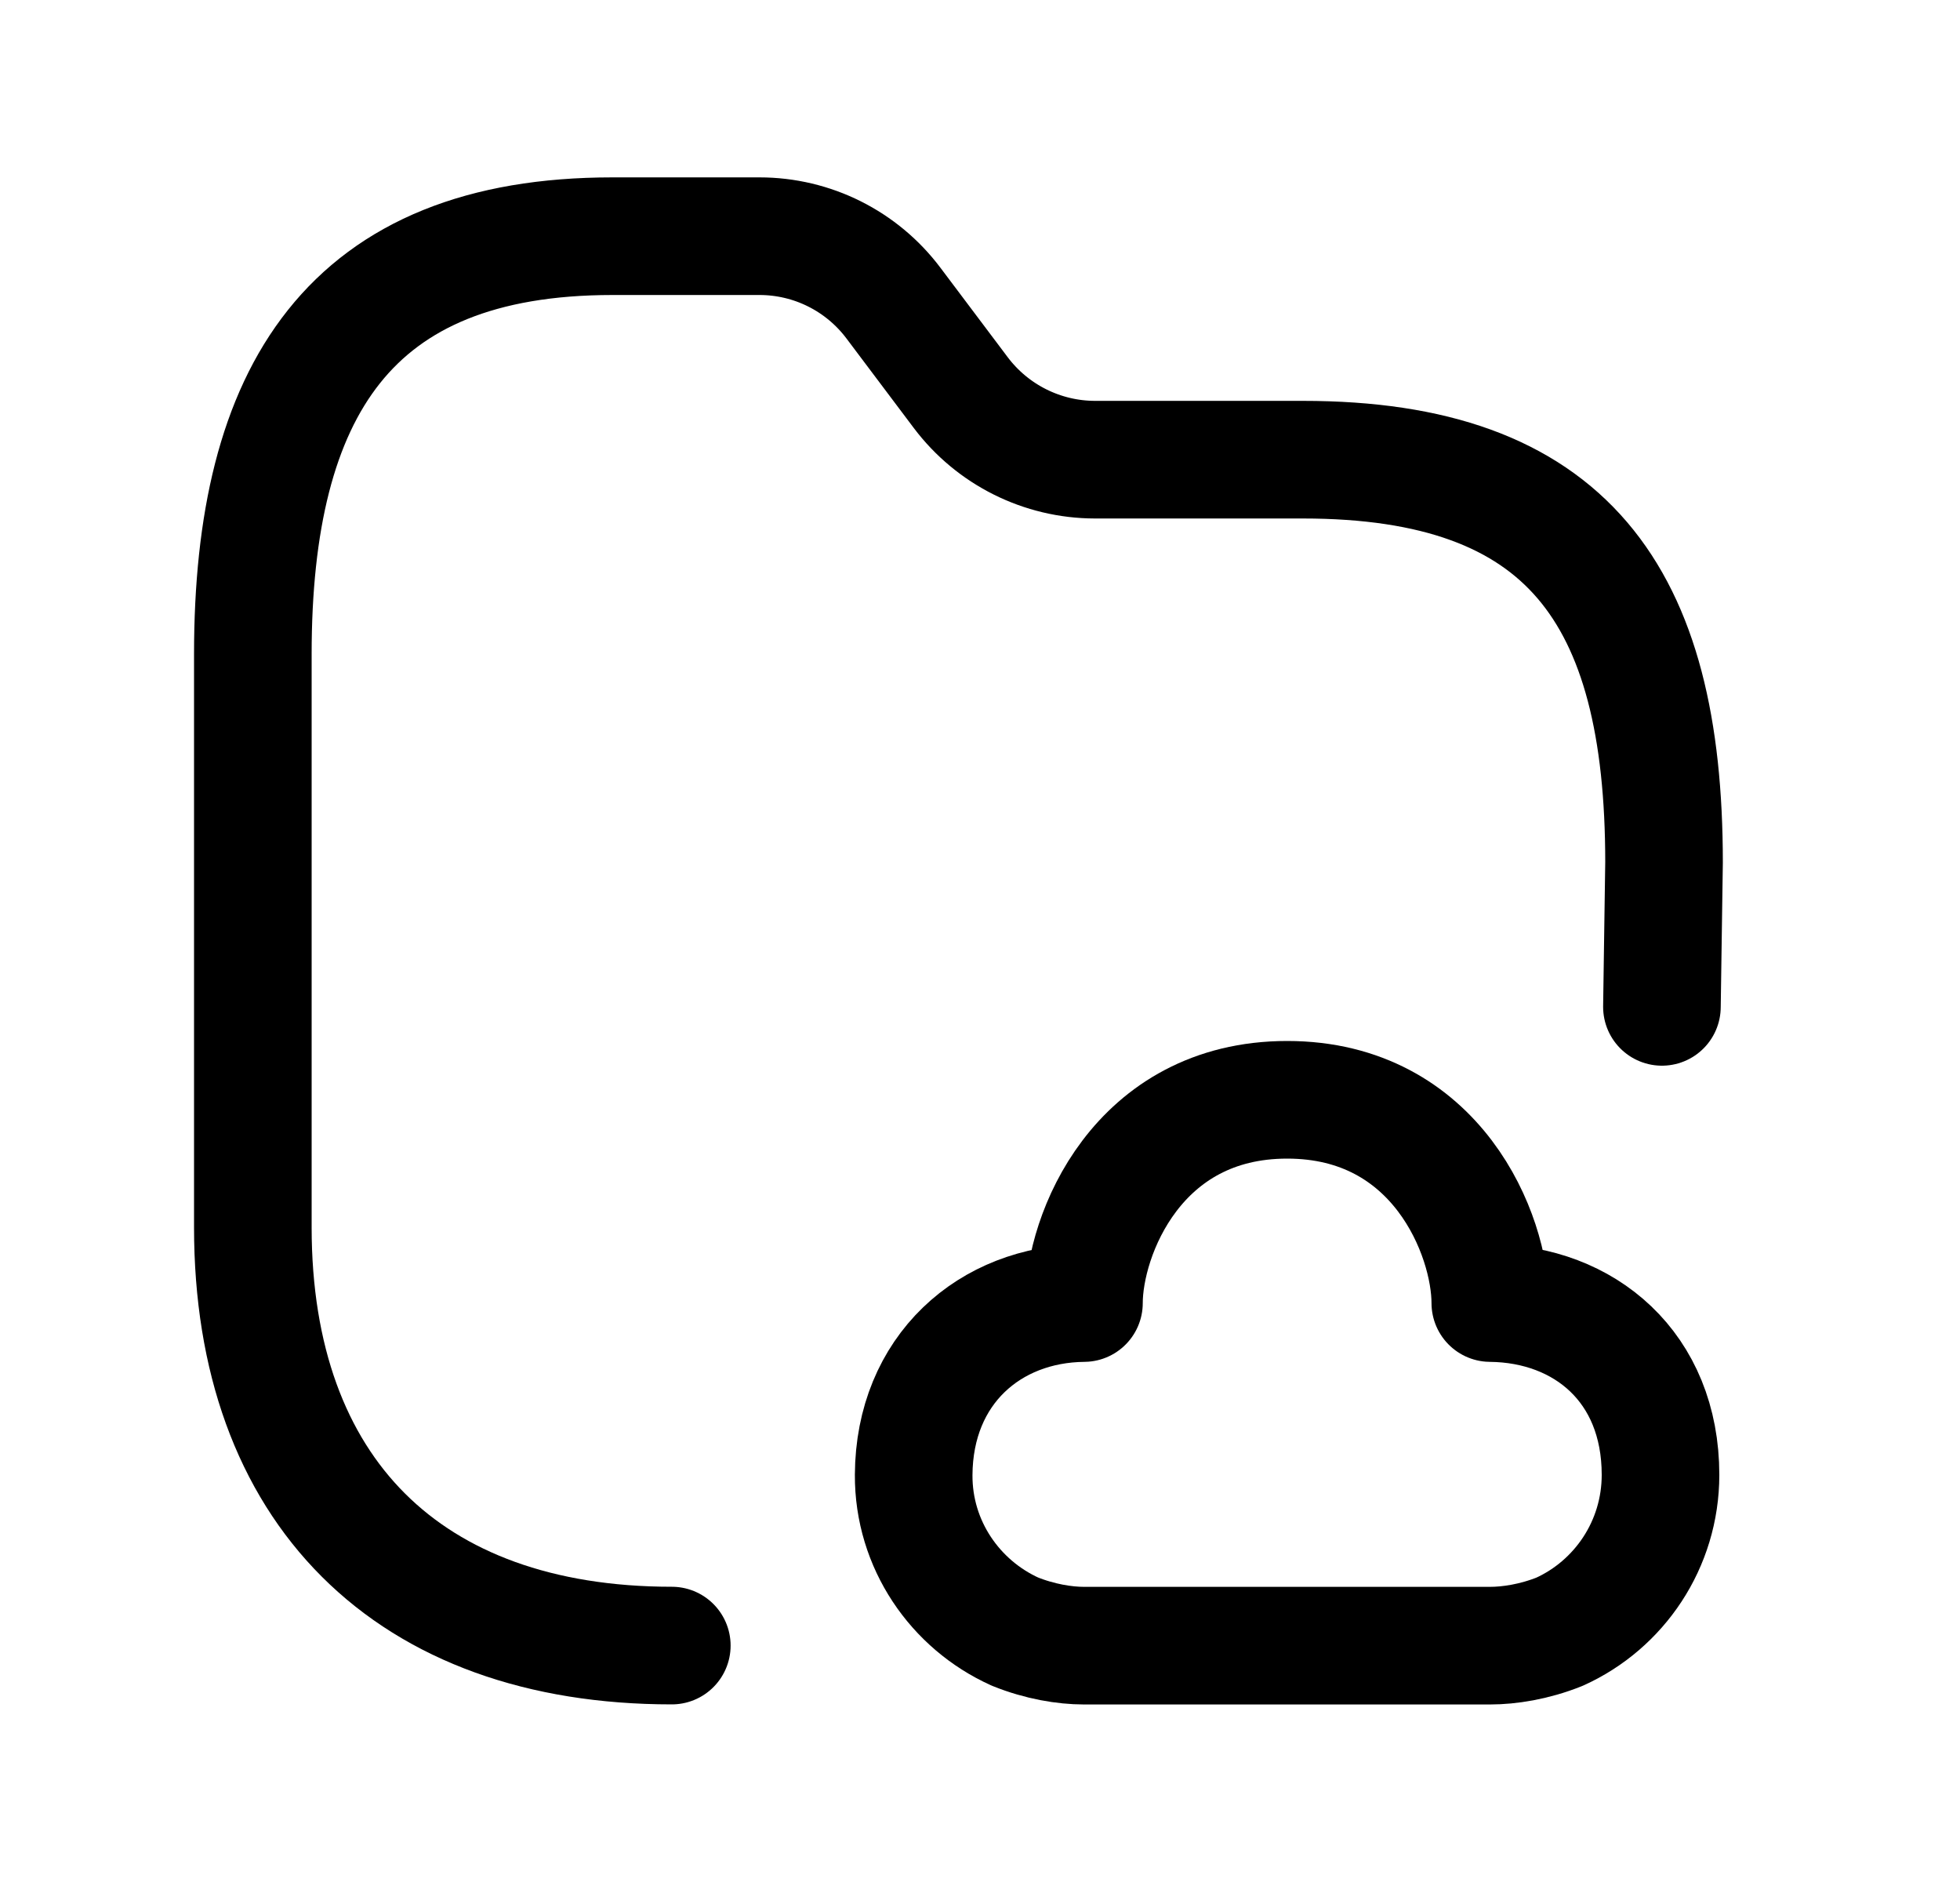<svg width="25" height="24" viewBox="0 0 25 24" fill="none" xmlns="http://www.w3.org/2000/svg">
<path d="M8.569 20.985C5.206 20.985 3.225 19.007 3.225 15.653V8.34C3.225 4.989 4.457 3.012 7.812 3.012H9.687C10.361 3.012 10.994 3.329 11.398 3.868L12.254 5.006C12.659 5.544 13.293 5.861 13.966 5.862H16.619C19.983 5.862 21.225 7.574 21.225 10.998L21.198 12.84" stroke="black" stroke-width="1.5" stroke-linecap="round" stroke-linejoin="round"/>
<path fill-rule="evenodd" clip-rule="evenodd" d="M13.826 16.617C12.625 16.628 11.661 17.468 11.654 18.808C11.649 19.697 12.184 20.462 12.944 20.806C13.263 20.935 13.582 20.986 13.824 20.986H19.007C19.249 20.986 19.569 20.938 19.893 20.808C20.653 20.464 21.18 19.697 21.18 18.808C21.18 17.435 20.21 16.628 19.009 16.617C19.009 15.754 18.331 14.025 16.418 14.025C14.504 14.025 13.826 15.754 13.826 16.617Z" stroke="black" stroke-width="1.5" stroke-linecap="round" stroke-linejoin="round"/>
</svg>